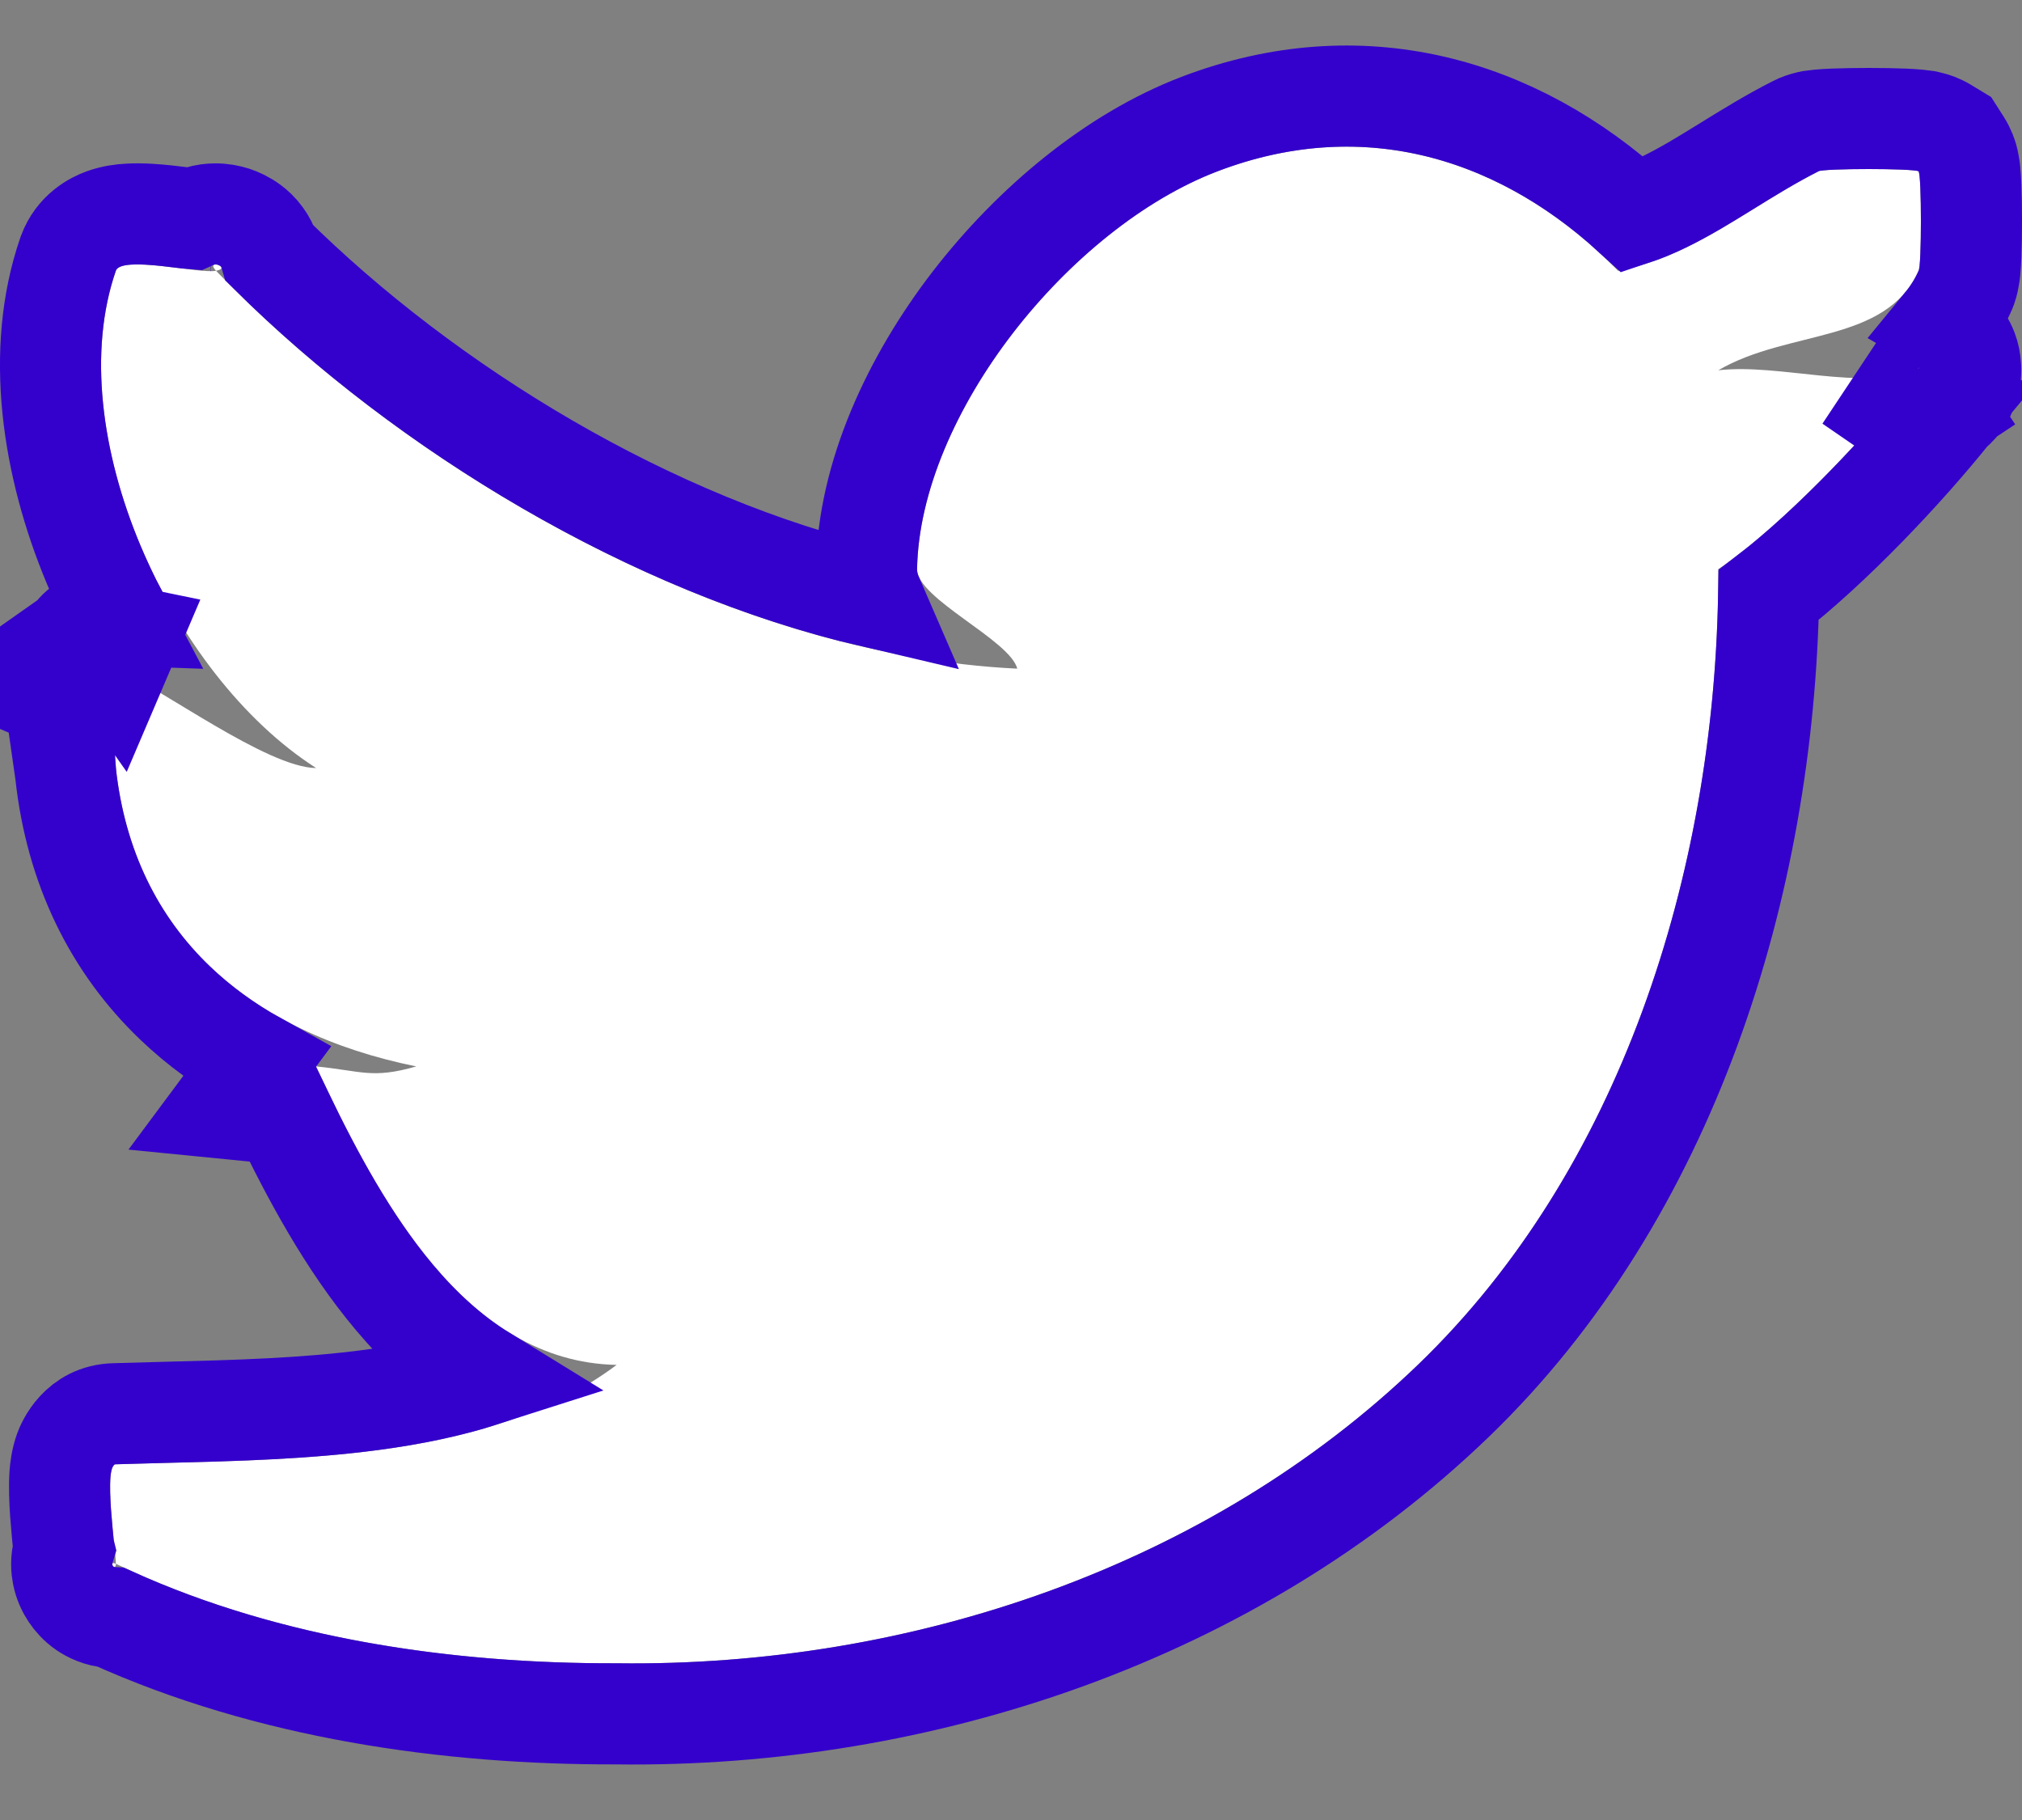 <svg width="20" height="18" viewBox="0 0 20 18" fill="none" xmlns="http://www.w3.org/2000/svg">
<rect x="0" y="0" width="20" height="18" fill="#808080" stroke="none"/>
<path d="M18.977 3.662C18.517 4.259 17.627 5.204 16.996 5.629C16.996 5.464 16.996 5.785 16.996 5.629C17.001 8.463 16.094 11.507 14.024 13.499C11.954 15.491 9.009 16.489 6.099 16.45C4.417 16.455 2.655 16.19 1.146 15.466C1.065 15.431 1.146 15.553 1.146 15.466C1.146 15.341 1.018 14.482 1.146 14.482C2.799 14.429 4.789 14.483 6.099 13.499C4.602 13.469 3.747 11.875 3.127 10.547C3.08 10.611 3.096 10.475 3.127 10.547C3.047 10.541 3.174 10.484 3.127 10.547C3.582 10.592 3.679 10.672 4.118 10.547C2.466 10.214 1.324 9.231 1.146 7.596C1.14 7.518 1.08 6.659 1.146 6.613C1.071 6.582 1.211 6.567 1.146 6.613C1.589 6.803 2.643 7.592 3.127 7.596C1.679 6.671 0.595 4.277 1.146 2.678C1.203 2.522 1.97 2.71 2.137 2.678C2.023 2.555 2.303 2.646 2.137 2.678C4.09 4.702 7.213 6.479 10.062 6.613C9.989 6.329 9.069 5.921 9.071 5.629C9.098 4.096 10.577 2.253 12.043 1.694C13.508 1.135 14.917 1.57 16.005 2.678C16.747 2.54 17.317 2.034 17.986 1.694C18.035 1.664 18.928 1.664 18.977 1.694C19.008 1.742 19.008 2.63 18.977 2.678C18.653 3.401 17.691 3.256 16.996 3.662C17.604 3.593 18.403 3.869 18.977 3.662C19.025 3.629 18.929 3.629 18.977 3.662C19.018 3.68 18.965 3.62 18.977 3.662C19.002 3.626 18.989 3.703 18.977 3.662Z" fill="white"/>
<path d="M18.977 3.662L19.37 3.935C19.365 3.941 19.361 3.947 19.356 3.953L18.977 3.662ZM18.977 3.662L18.714 4.058C18.74 4.076 18.765 4.088 18.784 4.096L18.977 3.662ZM18.977 3.662L19.139 4.109C19.145 4.107 19.151 4.104 19.157 4.102C19.178 4.094 19.207 4.08 19.24 4.058L18.977 3.662ZM8.63 5.905C6.448 5.396 4.223 4.047 2.671 2.508C2.651 2.439 2.62 2.384 2.592 2.346C2.553 2.292 2.511 2.255 2.48 2.232C2.419 2.186 2.358 2.16 2.311 2.144C2.263 2.129 2.198 2.114 2.123 2.116C2.085 2.116 2.031 2.121 1.969 2.14C1.95 2.146 1.929 2.154 1.907 2.164C1.893 2.163 1.879 2.161 1.864 2.159C1.791 2.15 1.703 2.14 1.653 2.134C1.541 2.122 1.399 2.11 1.272 2.118C1.211 2.121 1.12 2.131 1.026 2.165C0.938 2.197 0.757 2.286 0.676 2.506L0.676 2.506L0.673 2.515C0.343 3.472 0.516 4.604 0.926 5.583C0.997 5.752 1.076 5.92 1.163 6.084C1.135 6.083 1.109 6.085 1.088 6.087C1.044 6.092 0.984 6.104 0.919 6.134C0.887 6.149 0.84 6.175 0.793 6.217C0.769 6.238 0.741 6.267 0.716 6.304L0.126 6.719L0.615 6.929C0.616 6.989 0.617 7.05 0.619 7.108C0.627 7.348 0.644 7.591 0.648 7.636L0.647 7.636L0.649 7.65C0.75 8.579 1.13 9.344 1.733 9.921C1.972 10.149 2.241 10.344 2.535 10.507L2.199 10.959L2.796 11.018C3.086 11.62 3.443 12.287 3.902 12.832C4.152 13.129 4.442 13.401 4.779 13.608C4.442 13.716 4.075 13.792 3.685 13.844C3.017 13.933 2.327 13.951 1.643 13.968C1.473 13.973 1.304 13.977 1.135 13.982C0.782 13.989 0.659 14.296 0.64 14.347C0.607 14.438 0.597 14.528 0.593 14.582C0.585 14.702 0.591 14.843 0.599 14.962C0.608 15.086 0.621 15.213 0.63 15.31C0.631 15.314 0.631 15.317 0.632 15.321C0.599 15.428 0.61 15.523 0.62 15.572C0.636 15.654 0.67 15.719 0.7 15.764C0.73 15.809 0.776 15.863 0.843 15.909C0.887 15.938 0.979 15.99 1.102 15.997C2.658 16.702 4.43 16.955 6.096 16.95C9.116 16.99 12.193 15.954 14.371 13.859L14.371 13.859C16.504 11.806 17.445 8.738 17.494 5.885C18.115 5.408 18.853 4.621 19.294 4.068C19.325 4.044 19.348 4.02 19.365 4.001C19.401 3.959 19.424 3.918 19.438 3.891C19.445 3.877 19.451 3.863 19.457 3.848C19.493 3.759 19.496 3.677 19.491 3.619C19.488 3.571 19.479 3.52 19.459 3.467C19.405 3.326 19.307 3.247 19.234 3.205C19.308 3.115 19.374 3.012 19.429 2.892C19.448 2.853 19.457 2.822 19.46 2.811C19.467 2.785 19.472 2.764 19.474 2.749C19.48 2.721 19.483 2.694 19.485 2.673C19.489 2.63 19.492 2.581 19.494 2.532C19.498 2.432 19.5 2.307 19.5 2.186C19.5 2.065 19.498 1.94 19.494 1.84C19.492 1.791 19.489 1.742 19.485 1.699C19.483 1.678 19.48 1.651 19.474 1.622C19.472 1.608 19.467 1.587 19.46 1.561C19.455 1.545 19.438 1.487 19.398 1.424L19.336 1.327L19.237 1.267C19.176 1.23 19.121 1.214 19.104 1.21C19.08 1.203 19.059 1.199 19.045 1.196C19.017 1.192 18.991 1.189 18.97 1.187C18.928 1.183 18.878 1.18 18.829 1.178C18.729 1.174 18.604 1.172 18.482 1.172C18.36 1.172 18.235 1.174 18.135 1.178C18.085 1.18 18.036 1.183 17.993 1.187C17.973 1.189 17.946 1.192 17.918 1.196C17.904 1.199 17.883 1.203 17.859 1.21C17.846 1.214 17.805 1.225 17.758 1.25C17.524 1.368 17.282 1.517 17.066 1.651C16.96 1.716 16.86 1.778 16.771 1.83C16.553 1.957 16.354 2.058 16.152 2.125C14.975 1.048 13.45 0.622 11.865 1.227C11.025 1.547 10.219 2.216 9.621 2.991C9.026 3.764 8.587 4.71 8.571 5.62L8.571 5.62L8.571 5.626C8.57 5.734 8.597 5.829 8.63 5.905ZM1.281 6.297L1.146 6.613L0.858 6.204C0.856 6.206 0.853 6.207 0.851 6.209L1.281 6.297ZM2.084 2.182C2.086 2.182 2.087 2.182 2.087 2.182C2.087 2.182 2.087 2.182 2.084 2.182Z" stroke="#3401CC"/>
</svg>

